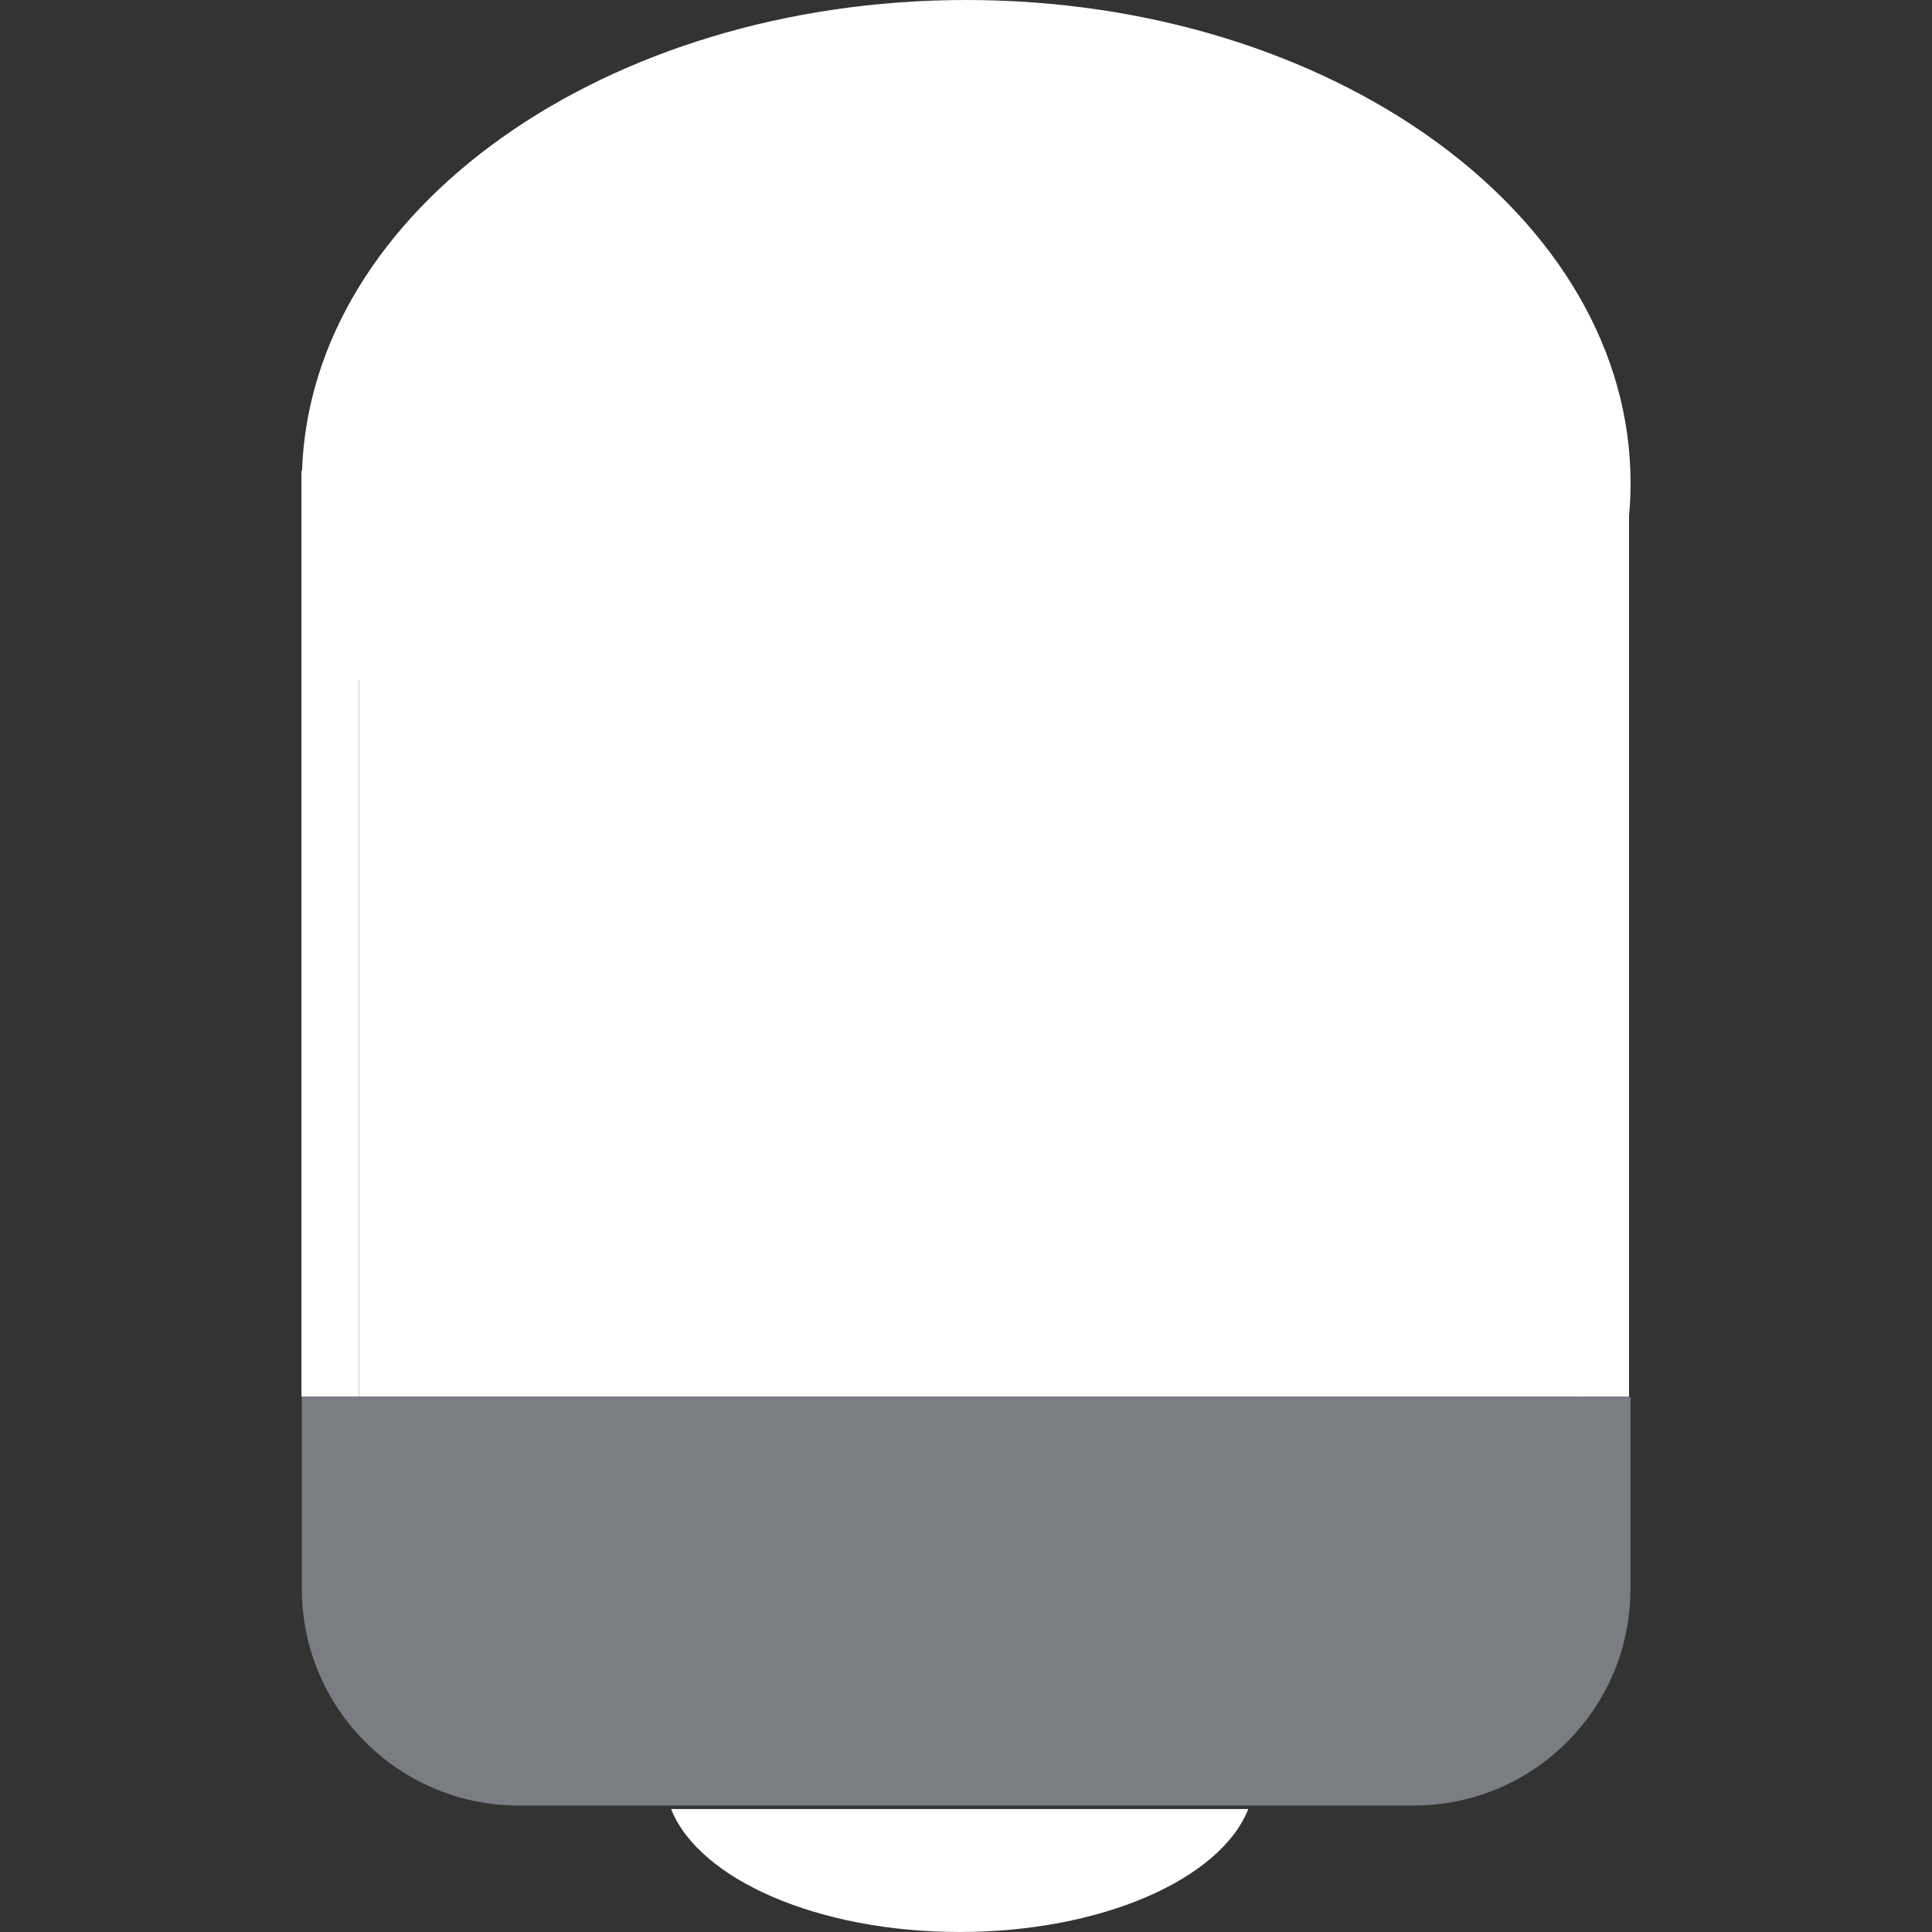 <?xml version="1.0" encoding="UTF-8" standalone="no"?><!DOCTYPE svg PUBLIC "-//W3C//DTD SVG 1.1//EN" "http://www.w3.org/Graphics/SVG/1.1/DTD/svg11.dtd"><svg width="100%" height="100%" viewBox="0 0 1250 1250" version="1.1" xmlns="http://www.w3.org/2000/svg" xmlns:xlink="http://www.w3.org/1999/xlink" xml:space="preserve" xmlns:serif="http://www.serif.com/" style="fill-rule:evenodd;clip-rule:evenodd;stroke-linejoin:round;stroke-miterlimit:2;"><rect x="0" y="0" width="1250" height="1250" fill="#333333" stroke="none"/><g id="Nano200"><path d="M232.325,439.519l-0,464.169l-37.295,0l0,-599.119l0.384,-0c5.797,-168.815 196.119,-304.569 429.71,-304.569c237.238,0 429.846,140.027 429.846,312.5c-0,7.118 -0.328,14.18 -0.974,21.18l-0,570.008l-33.35,0l0,-596.692c-9.795,-150.27 -182.105,-270.106 -392.93,-270.106c-213.394,-0 -387.328,122.774 -393.216,275.61l-0.789,0l-0,129.255c-0.466,-0.744 -0.928,-1.489 -1.386,-2.236Z" style="fill:#fff;"/><path d="M998.134,212.956l23.292,-0l-0,690.732l-789.07,0l-0,-690.732l29.755,-0c31.147,-104.011 184.169,-183.084 368.011,-183.084c183.842,0 336.865,79.073 368.012,183.084Z" style="fill:#fff;"/><path d="M195.278,903.77l859.629,-0l-0,124.265c-0,77.338 -62.79,140.128 -140.129,140.128l-579.277,-0c-77.391,-0 -140.223,-62.832 -140.223,-140.223l0,-124.17Z" style="fill:#7a7e83;"/><path d="M807.643,1170.45c-17.998,45.393 -94.813,79.545 -186.727,79.545c-91.915,0 -168.729,-34.152 -186.728,-79.545l373.455,0Z" style="fill:#fff;"/></g></svg>